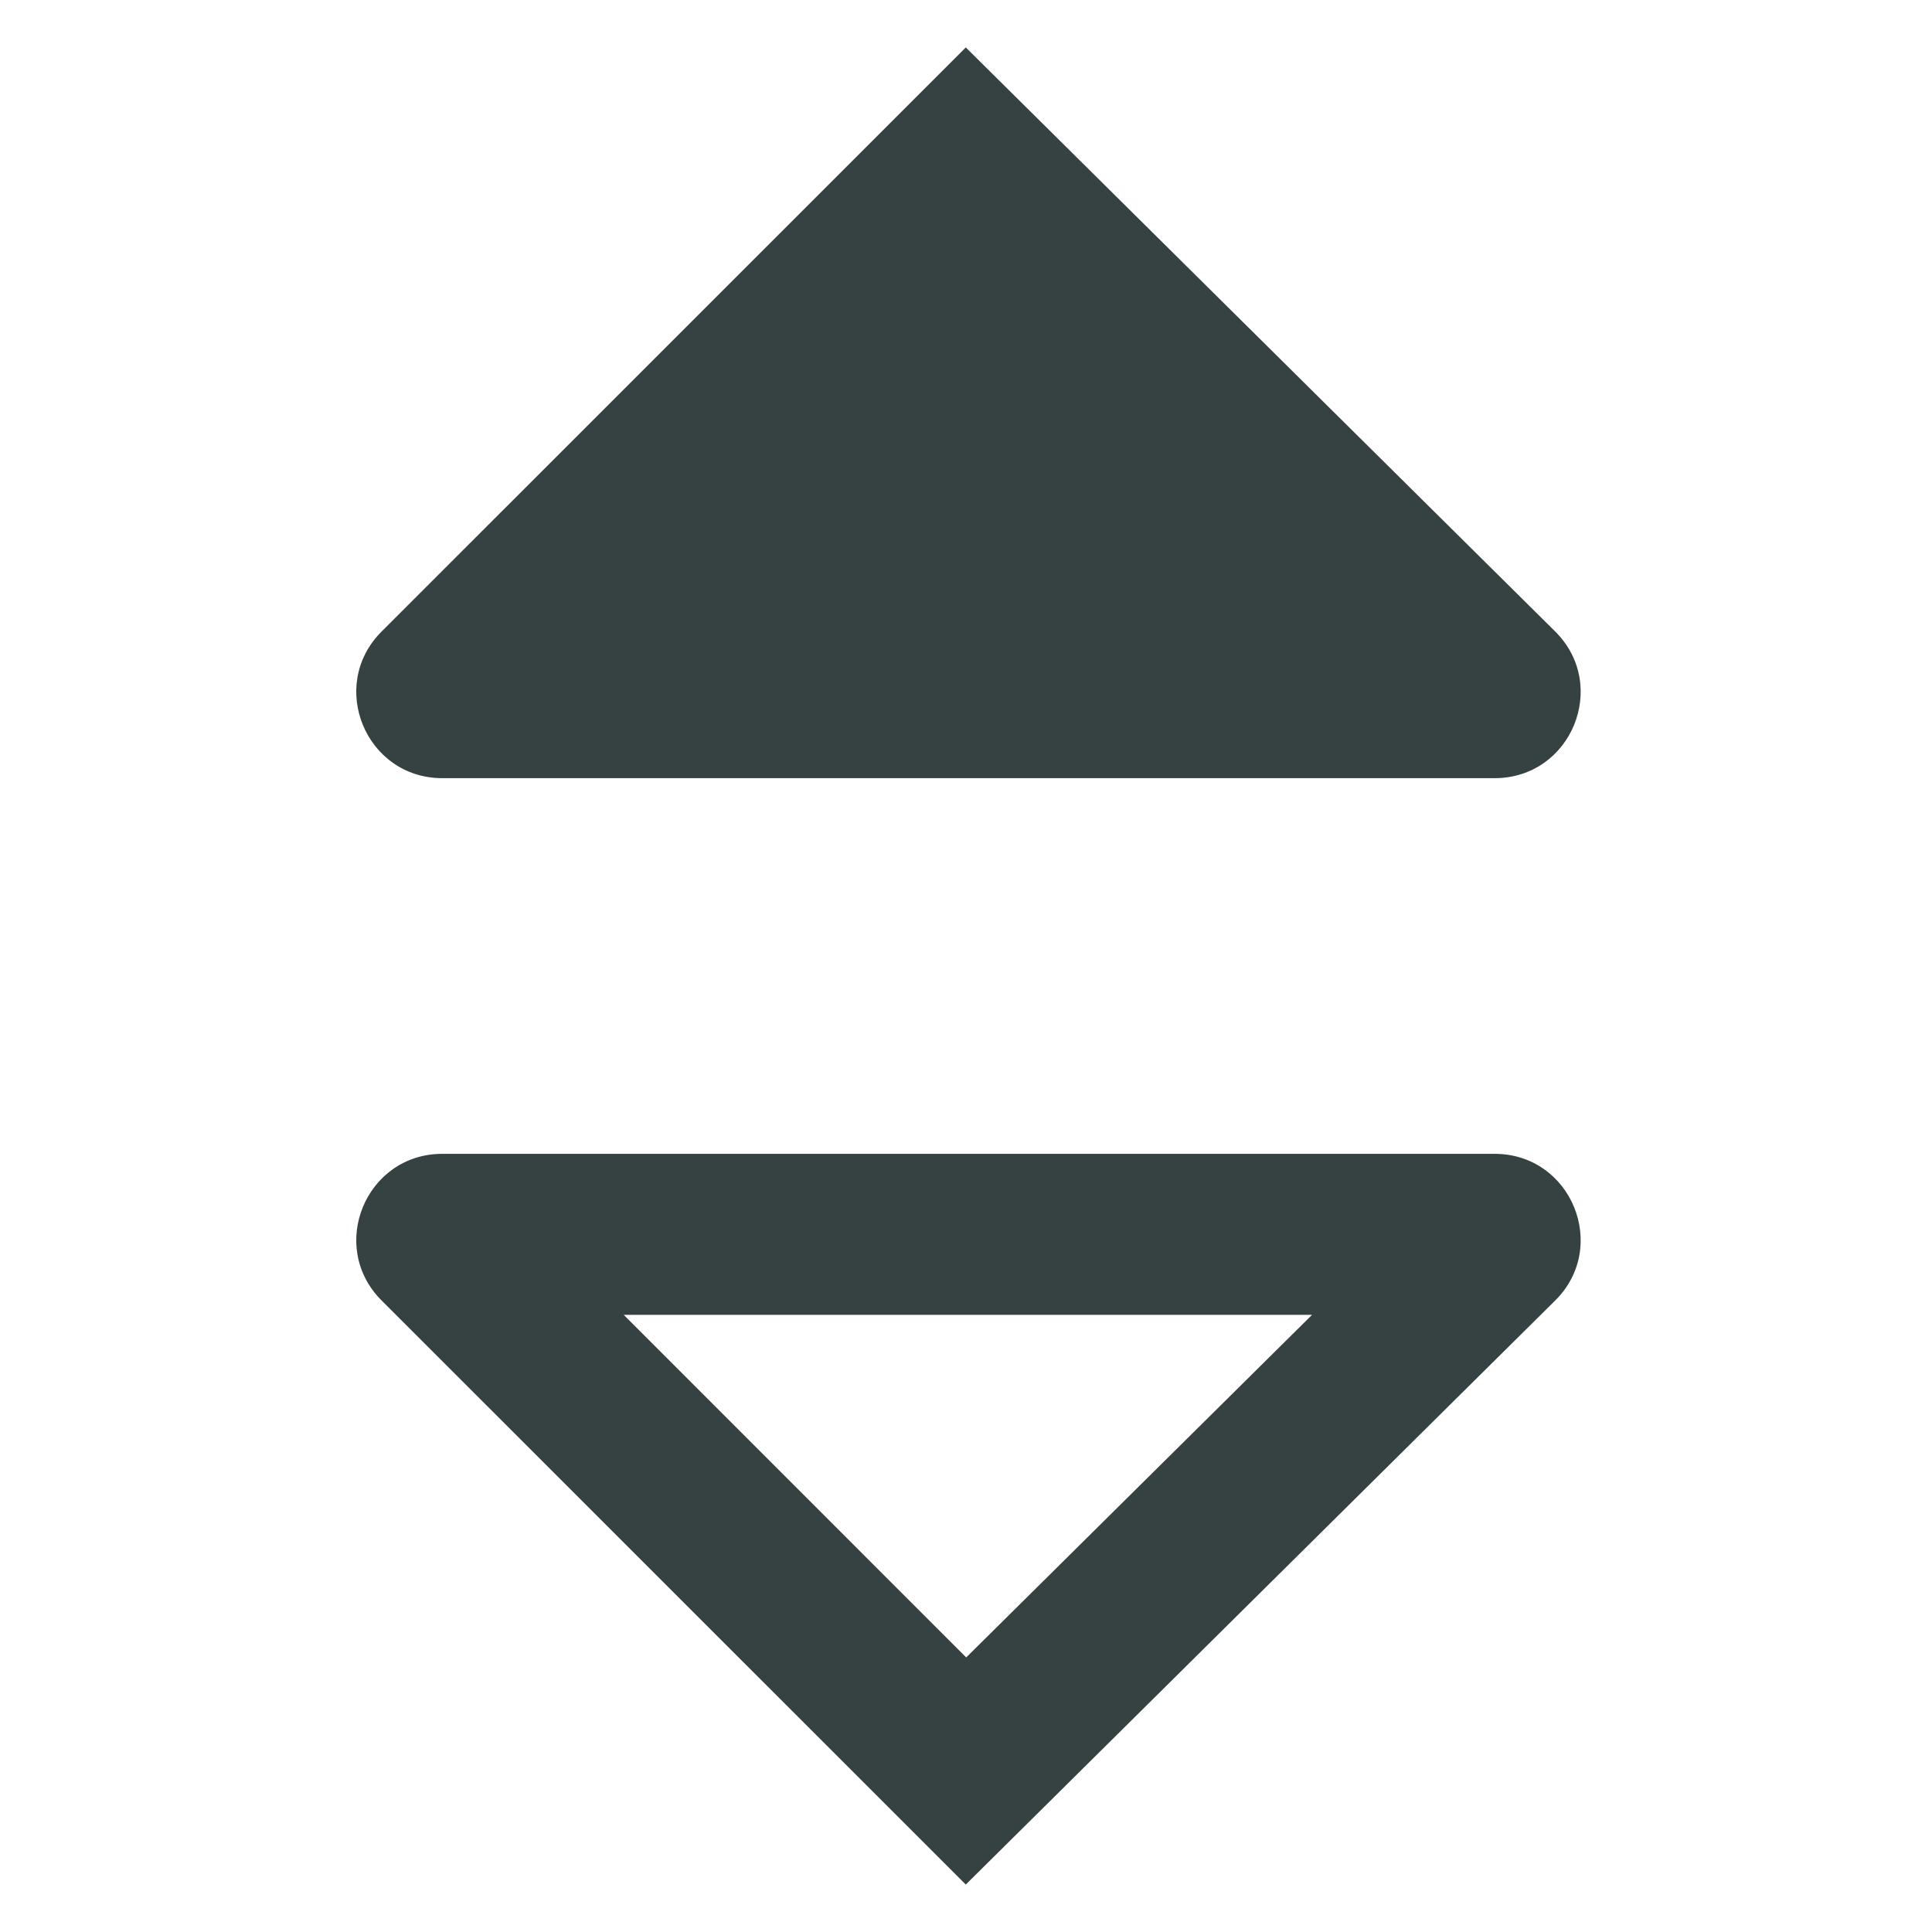 <svg width="18" height="18" viewBox="0 0 18 18" fill="none" xmlns="http://www.w3.org/2000/svg">
<path fill-rule="evenodd" clip-rule="evenodd" d="M8.998 0.442L3.555 5.884C3.051 6.388 3.408 7.25 4.121 7.25H13.925C14.64 7.25 14.996 6.385 14.488 5.882L8.998 0.442Z" fill="#364141"/>
<path fill-rule="evenodd" clip-rule="evenodd" d="M8.998 17.558L3.555 12.116C3.051 11.612 3.408 10.75 4.121 10.75H13.925C14.64 10.75 14.996 11.616 14.488 12.118L8.998 17.558ZM5.811 12.25L9.002 15.442L12.224 12.25H5.811Z" fill="#364141"/>
</svg>
